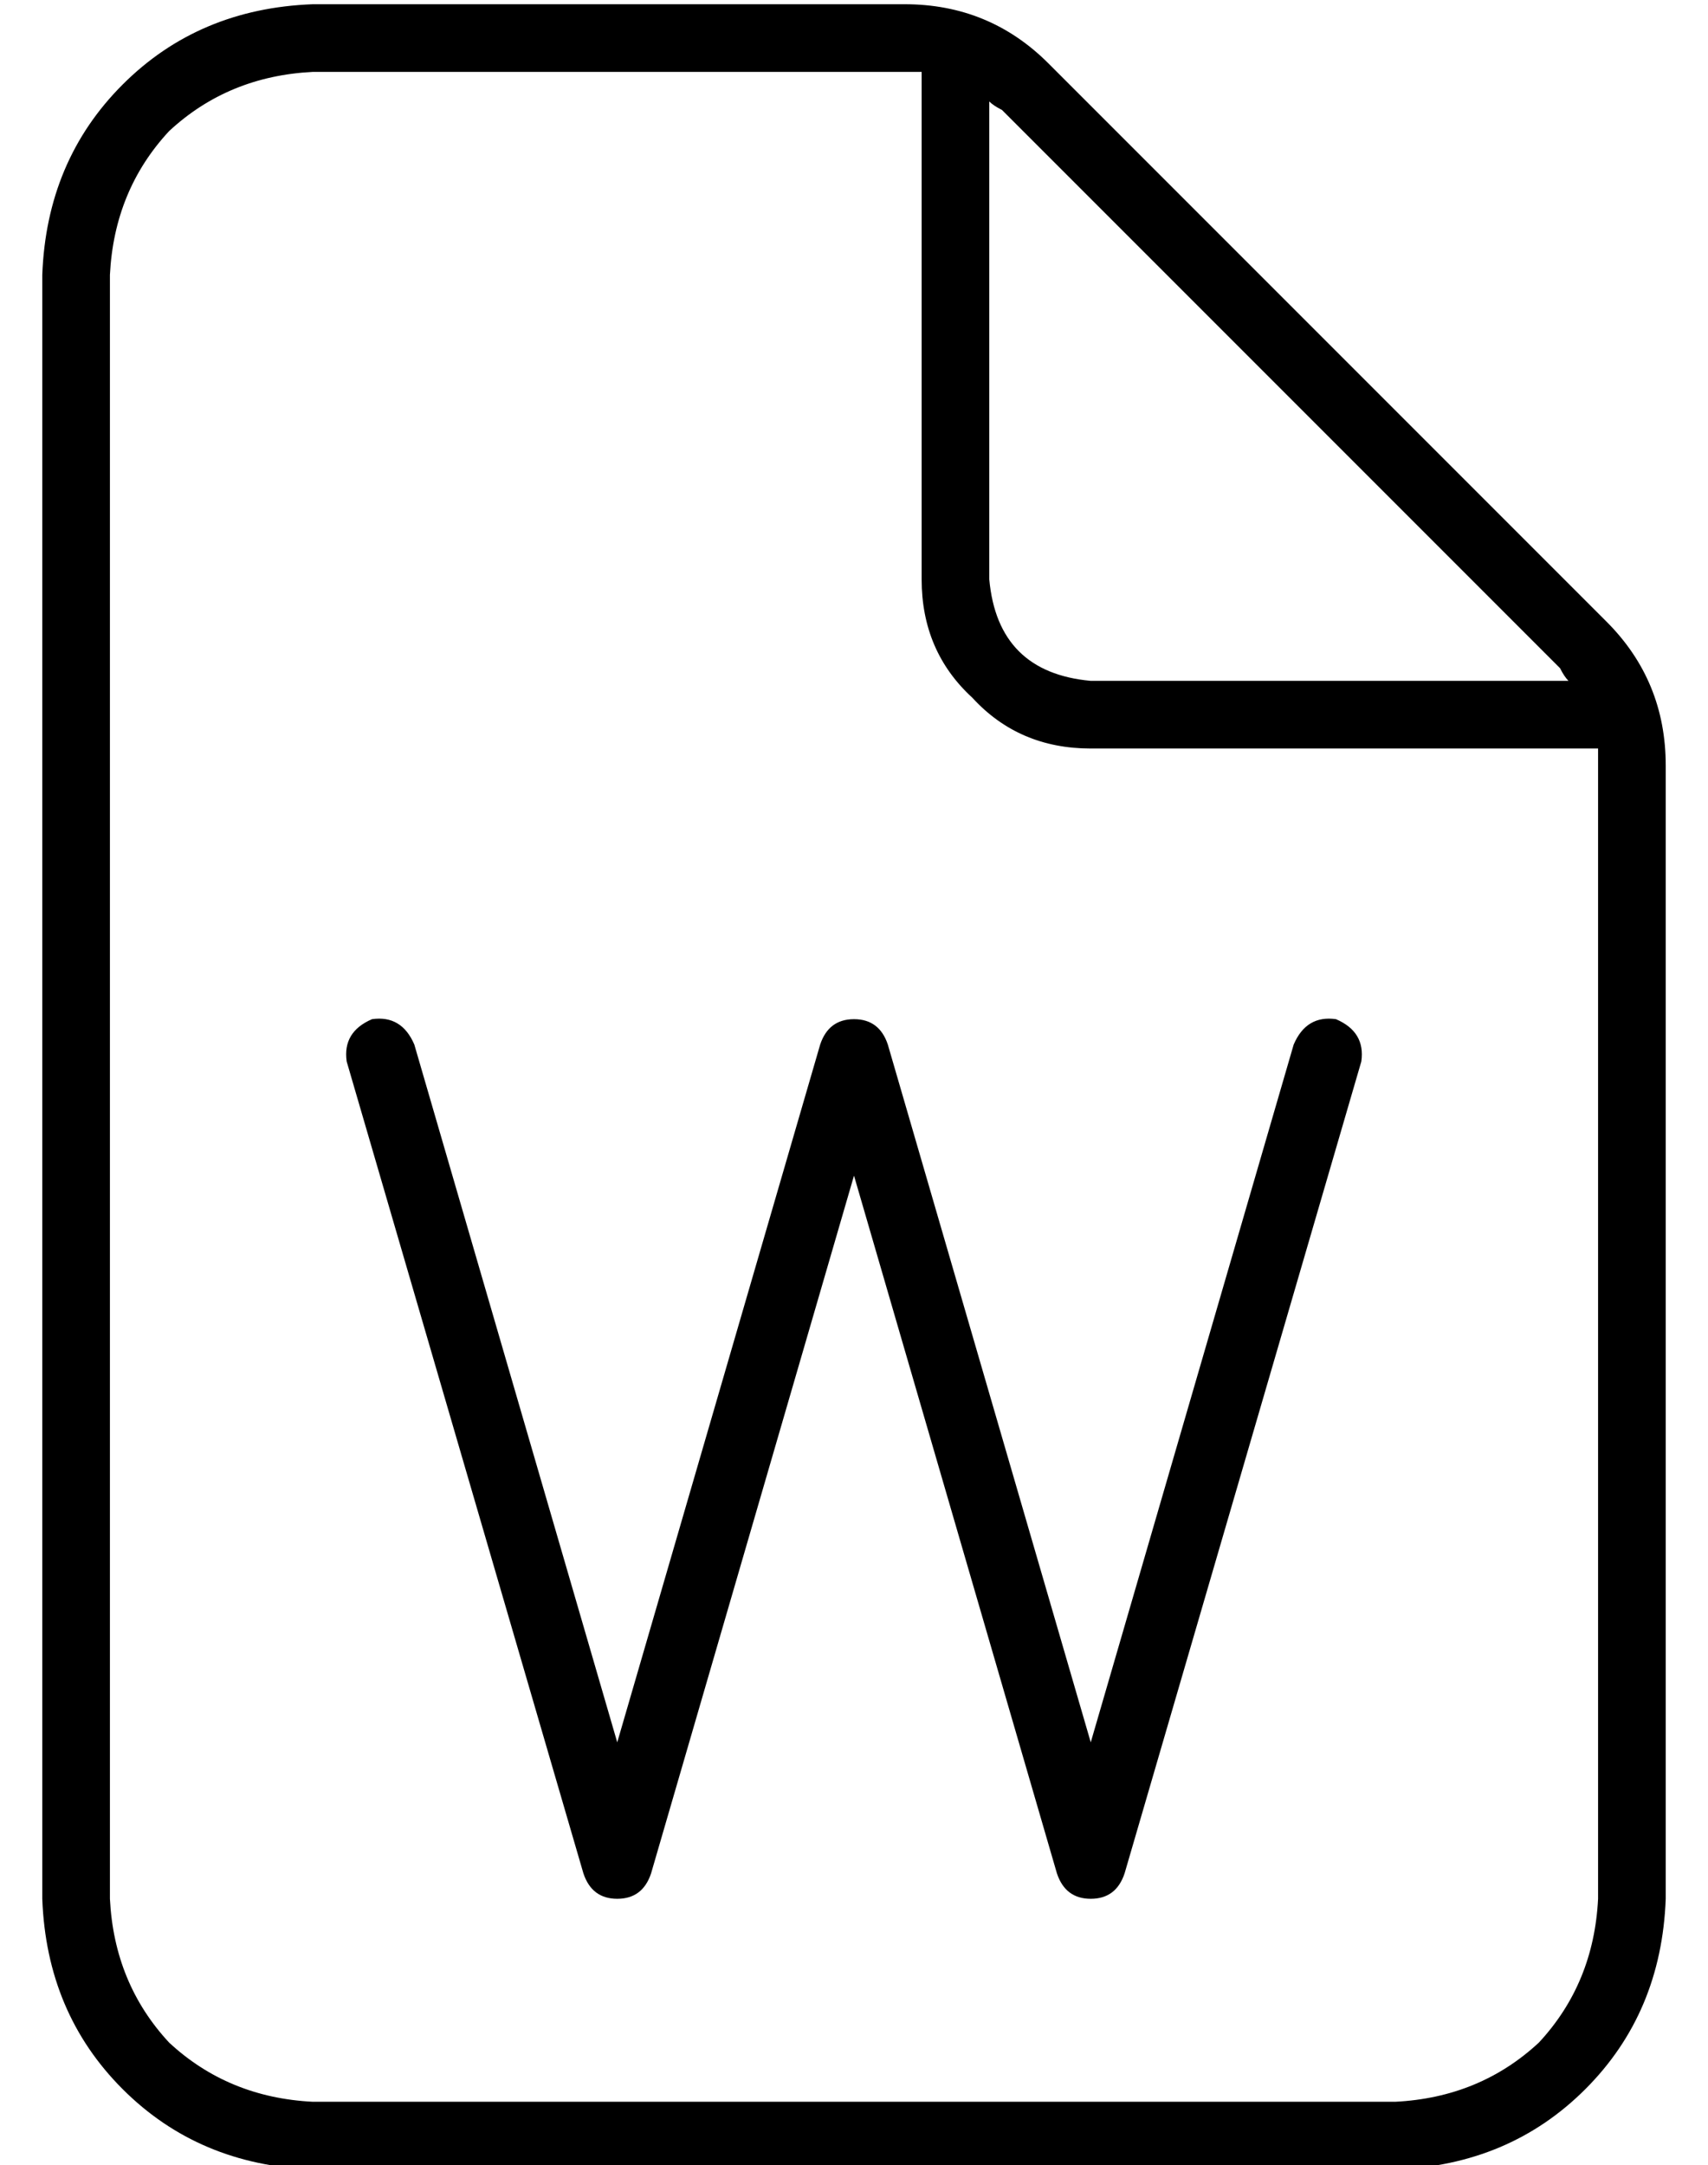 <?xml version="1.0" standalone="no"?>
<!DOCTYPE svg PUBLIC "-//W3C//DTD SVG 1.1//EN" "http://www.w3.org/Graphics/SVG/1.1/DTD/svg11.dtd" >
<svg xmlns="http://www.w3.org/2000/svg" xmlns:xlink="http://www.w3.org/1999/xlink" version="1.1" viewBox="-10 -40 404 512">
   <path fill="currentColor"
d="M16 409v-384v384v-384q1 -20 14 -34q14 -13 34 -14h140v0h4v0v120v0q0 17 12 28q11 12 28 12h120v0v4v268v0q-1 20 -14 34q-14 13 -34 14h-256v0q-20 -1 -34 -14q-13 -14 -14 -34v0zM359 118q1 2 2 3h-113v0q-22 -2 -24 -24v-113v0q1 1 3 2l132 132v0zM64 -39
q-27 1 -45 19v0v0q-18 18 -19 45v384v0q1 27 19 45t45 19h256v0q27 -1 45 -19t19 -45v-268v0q0 -20 -14 -34l-132 -132v0q-14 -14 -34 -14h-140v0zM88 207q-3 -7 -10 -6q-7 3 -6 10l56 192v0q2 6 8 6t8 -6l48 -165v0l48 165v0q2 6 8 6t8 -6l56 -192v0q1 -7 -6 -10
q-7 -1 -10 6l-48 165v0l-48 -165v0q-2 -6 -8 -6t-8 6l-48 165v0l-48 -165v0z" />
</svg>
